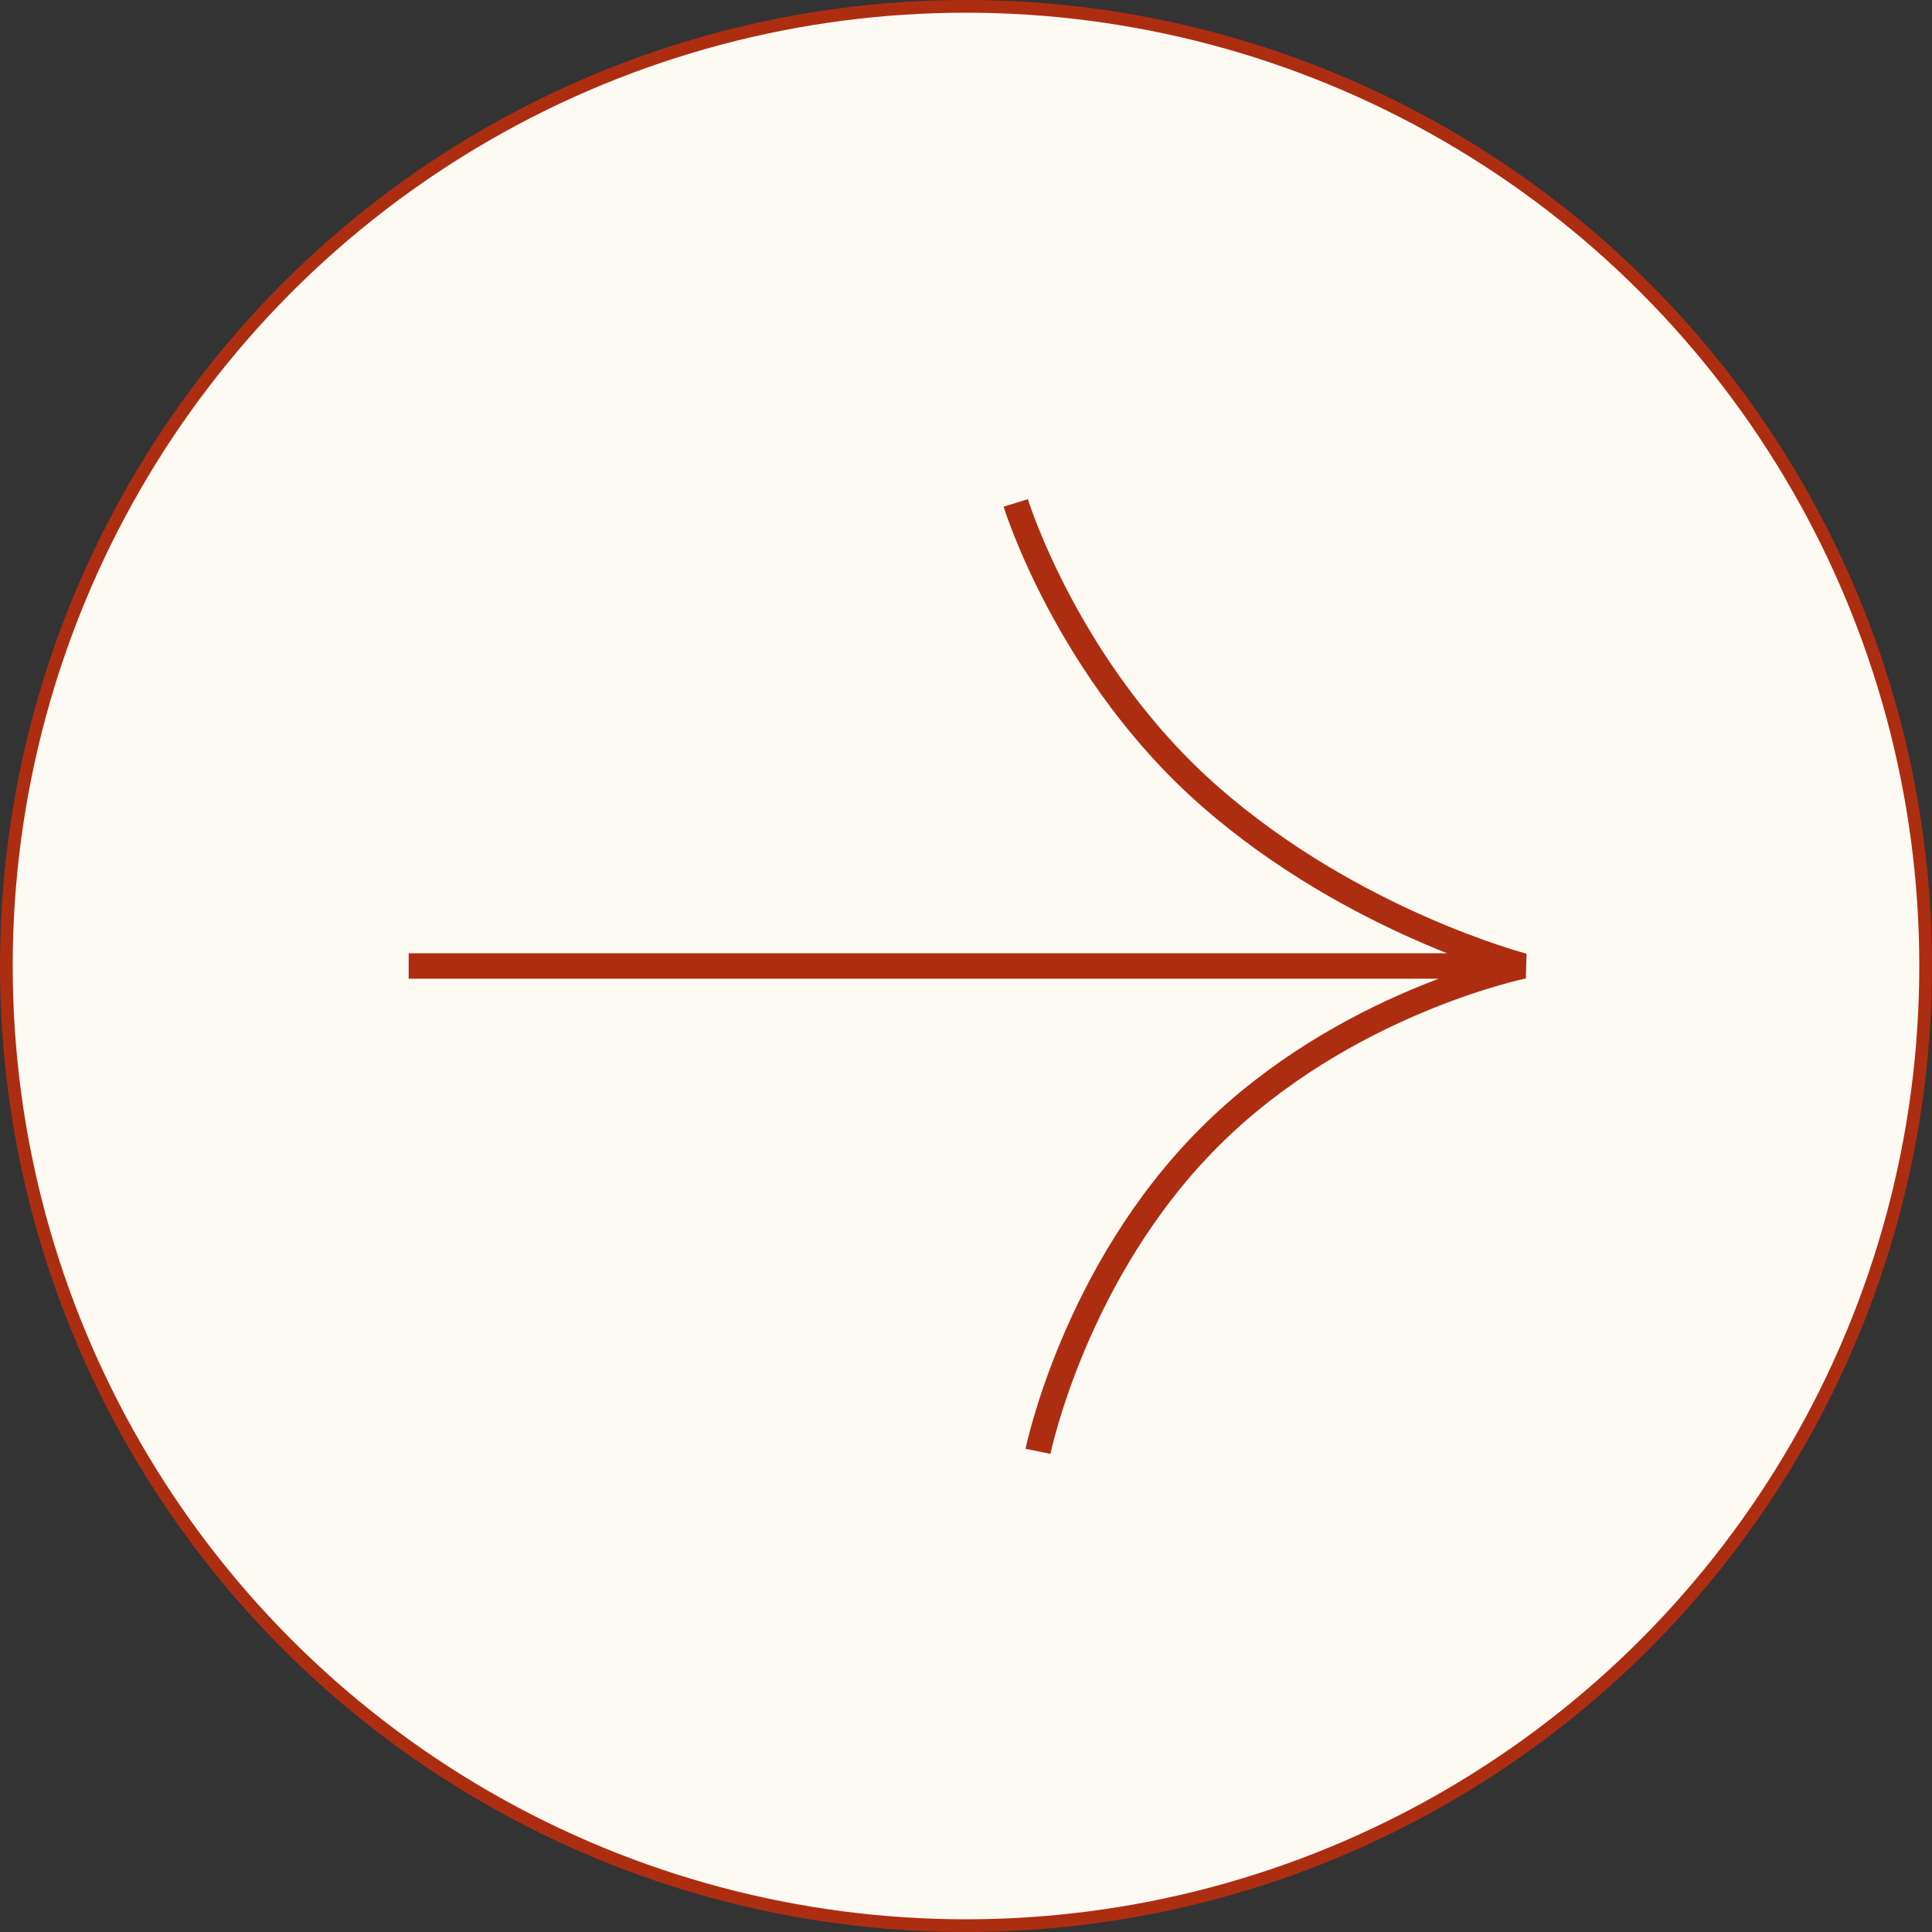 <svg width="76" height="76" viewBox="0 0 76 76" fill="none" xmlns="http://www.w3.org/2000/svg">
<rect x="0" y="0" width="76" height="76" fill="#333333" stroke="none"/>
<g id="&#208;&#186;&#208;&#189;&#208;&#190;&#208;&#191;&#208;&#186;&#208;&#176; &#209;&#129;&#209;&#130;&#209;&#128;&#208;&#181;&#208;&#187;&#208;&#186;&#208;&#176;">
<circle id="Ellipse 10" cx="38" cy="38" r="37.75" fill="#FDFAF4" stroke="#AD2D11" stroke-width="0.5"/>
<path id="Vector" d="M59.584 38H16.076M40.832 57.092C40.832 57.092 42.268 50.043 47.572 44.739C52.875 39.436 59.924 38 59.924 38C59.924 38 53.239 36.265 47.623 31.356C42.007 26.448 39.956 19.784 39.956 19.784" stroke="#AD2D11"/>
</g>
</svg>
